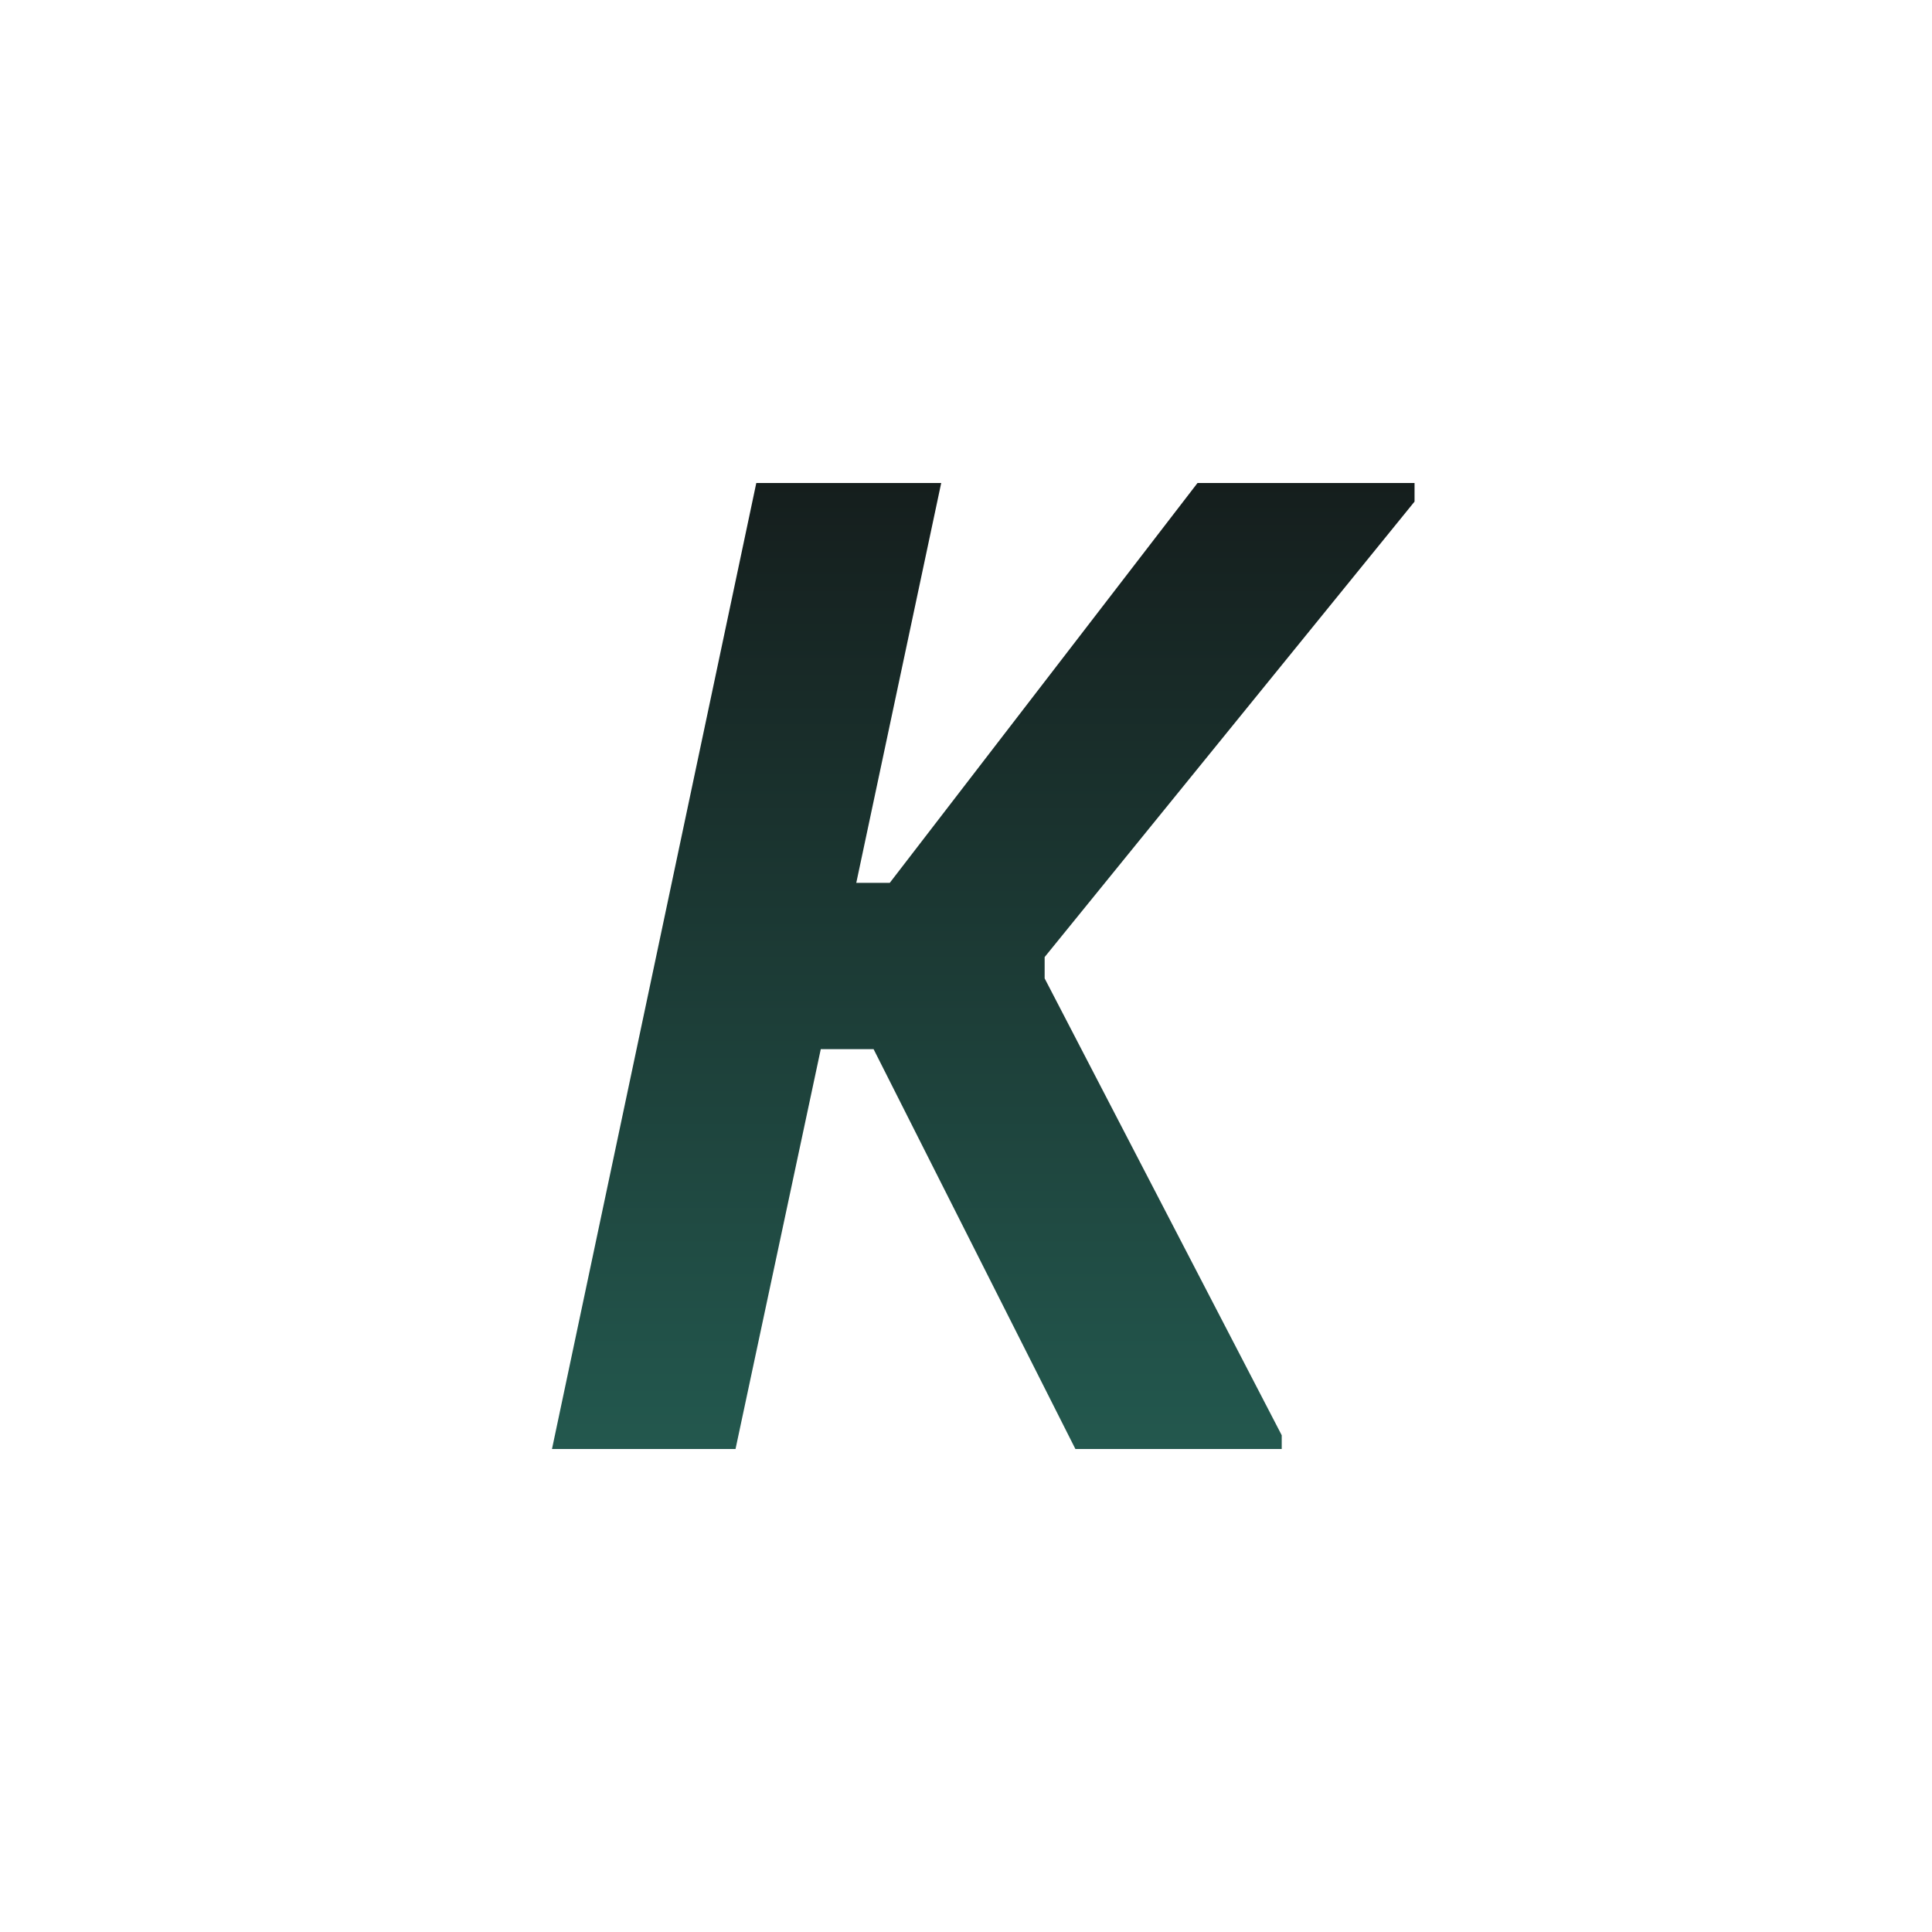 <svg width="24" height="24" viewBox="0 0 24 24" fill="none" xmlns="http://www.w3.org/2000/svg">
<path d="M6.857 18L9.395 6H11.692L10.637 10.967H11.053L14.876 6H17.572V6.231L12.977 11.889V12.154L15.922 17.829V18H13.359L10.852 13.033H10.196L9.137 18H6.857Z" fill="url(#paint0_linear_59_67622)"/>
<defs>
<linearGradient id="paint0_linear_59_67622" x1="12.215" y1="6" x2="12.215" y2="18" gradientUnits="userSpaceOnUse">
<stop stop-color="#151E1D"/>
<stop offset="1" stop-color="#23584E"/>
</linearGradient>
</defs>
</svg>
